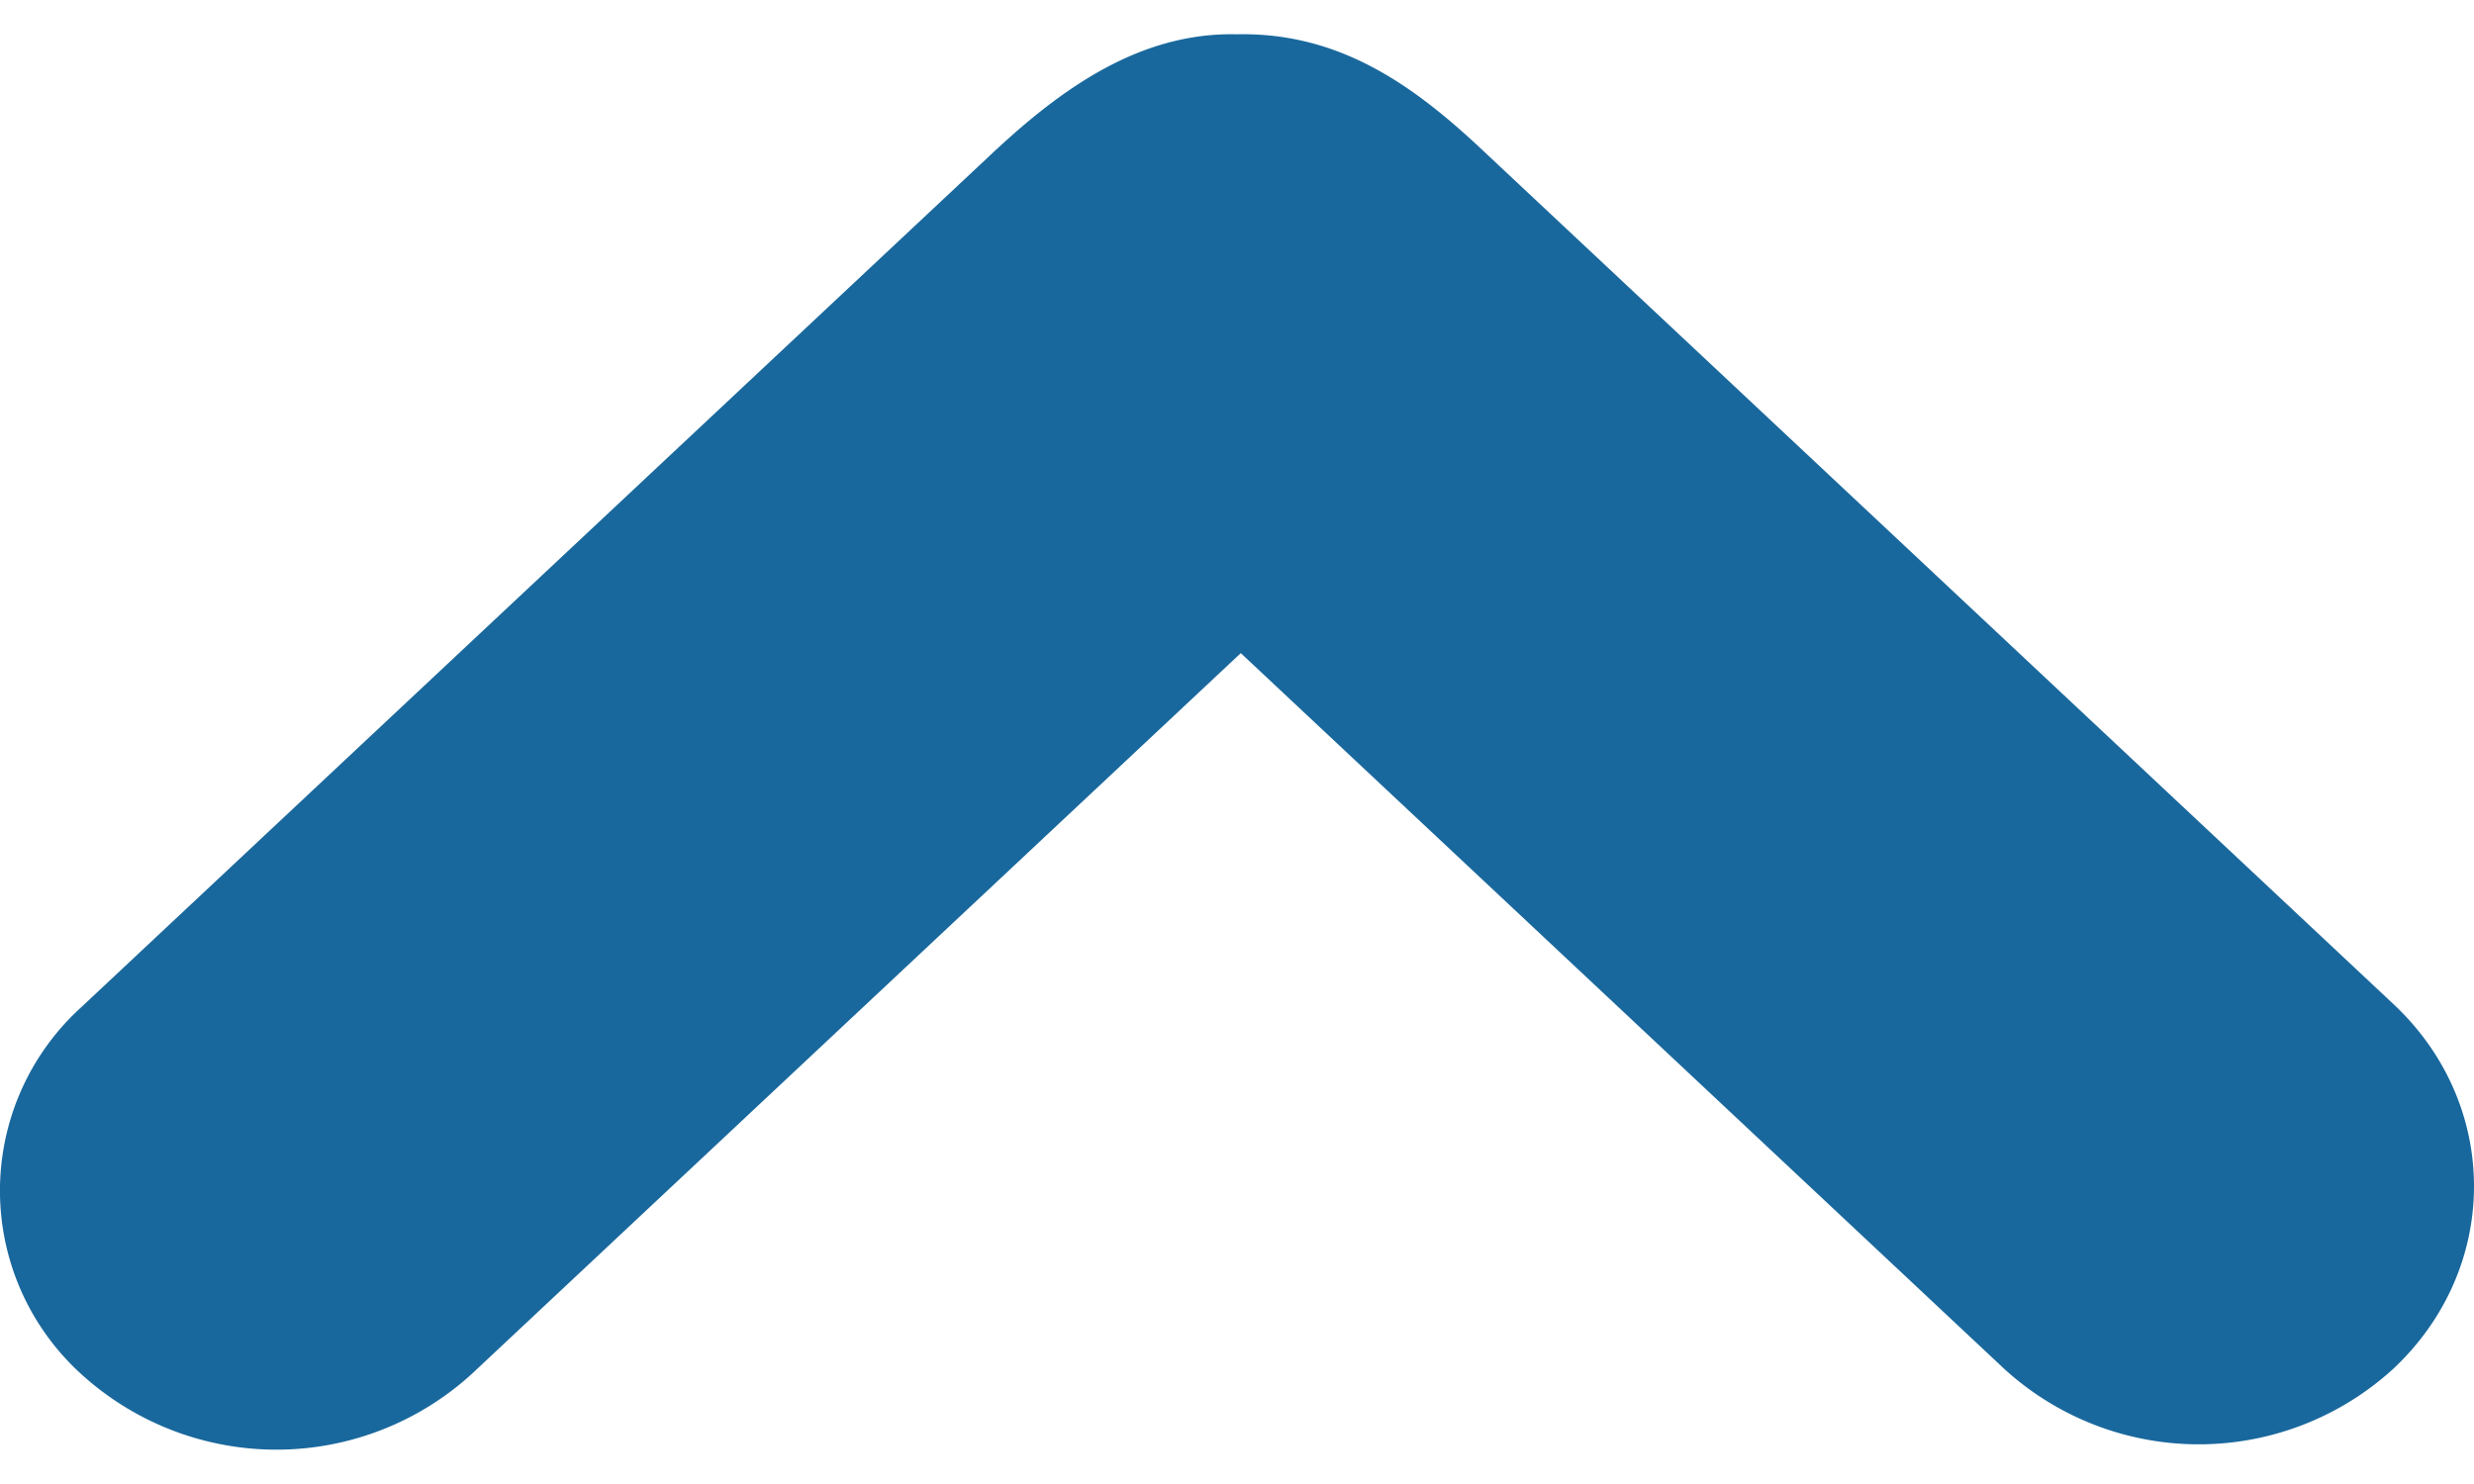 <svg xmlns="http://www.w3.org/2000/svg" width="15" height="9" xml:space="preserve"><path fill-rule="evenodd" clip-rule="evenodd" fill="#19689D" d="M14.511 8.301a1.748 1.748 0 0 1-2.36 0l-4.628-4.34-4.662 4.371a1.757 1.757 0 0 1-2.37 0 1.502 1.502 0 0 1 0-2.222L6.02.926C6.428.545 6.906.194 7.5.208c.643-.014 1.099.335 1.504.717l5.507 5.164c.652.61.652 1.6 0 2.212z"/></svg>